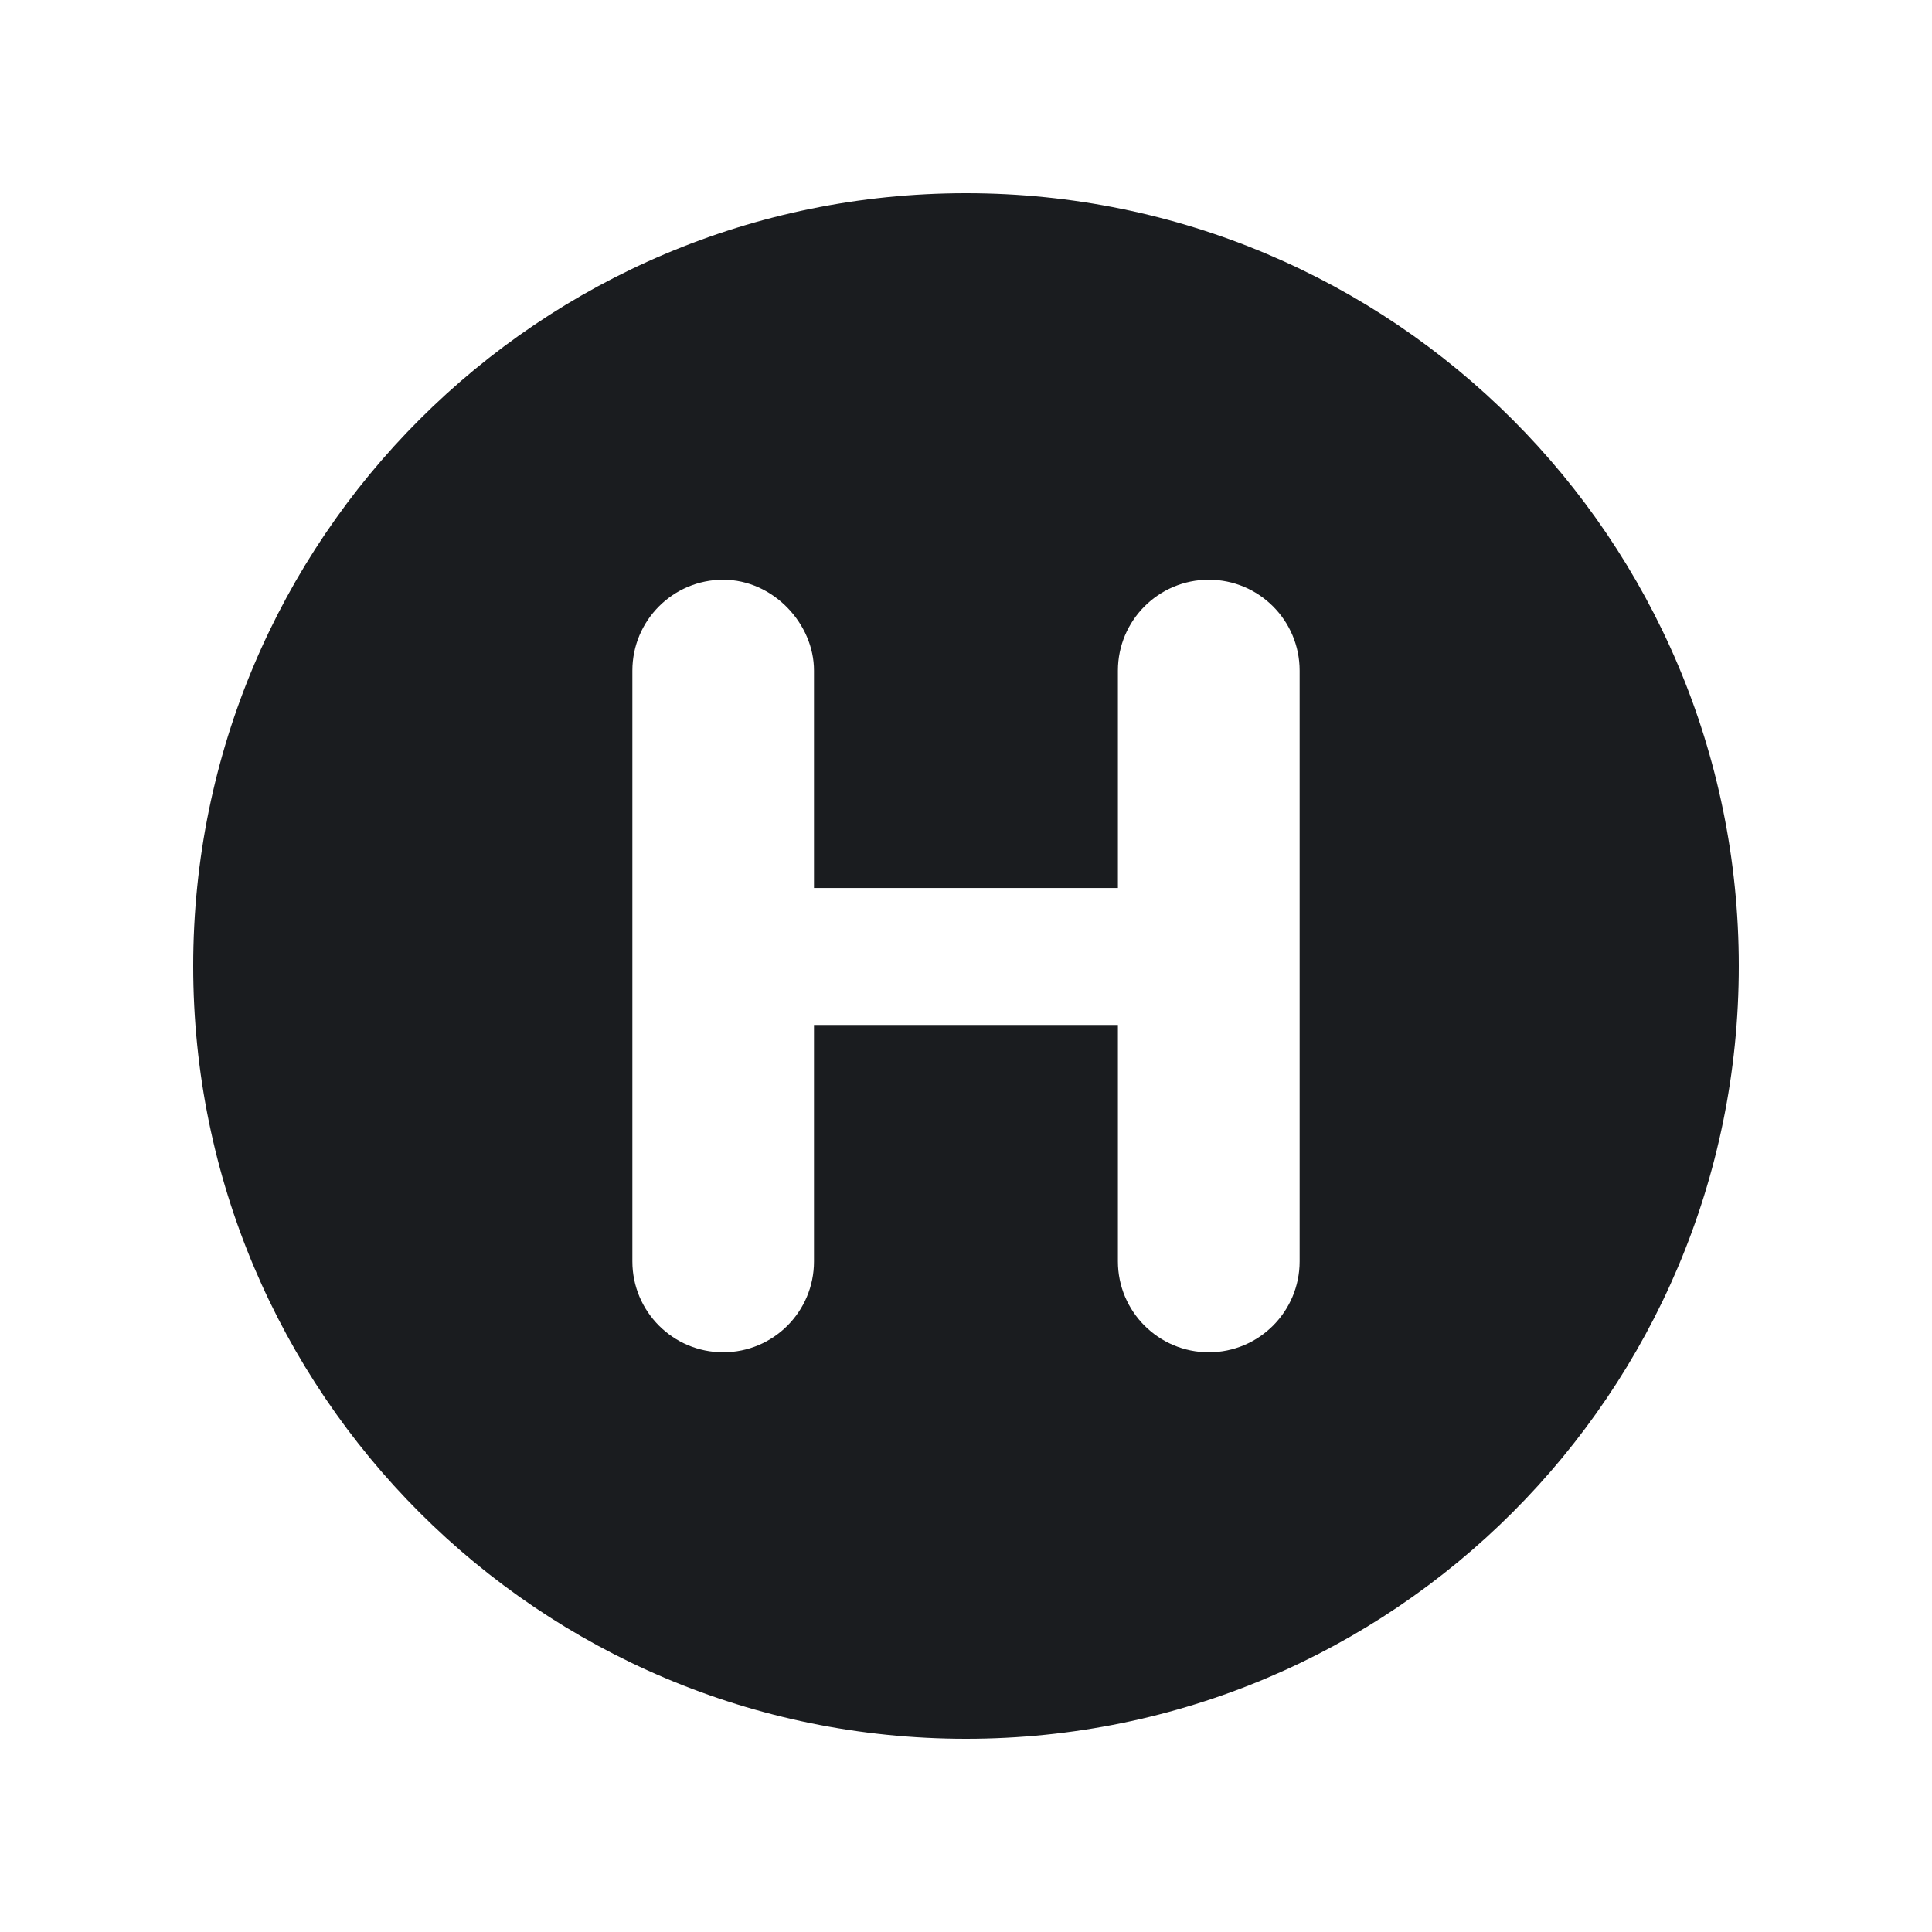 <svg width="16" height="16" viewBox="0 0 16 16" fill="none" xmlns="http://www.w3.org/2000/svg">
<g clip-path="url(#clip0_2213_5317)">
<path fill-rule="evenodd" clip-rule="evenodd" d="M8 1.6C11.535 1.6 14.4 4.465 14.4 8C14.4 11.535 11.535 14.4 8 14.4C4.465 14.4 1.6 11.535 1.6 8C1.6 4.465 4.465 1.6 8 1.6ZM10.011 4.801C9.595 4.801 9.258 5.138 9.258 5.554L9.258 7.354H6.741L6.741 5.554C6.742 5.168 6.405 4.801 5.989 4.801C5.574 4.801 5.237 5.138 5.237 5.554V10.446C5.237 10.862 5.574 11.199 5.989 11.199C6.405 11.199 6.741 10.862 6.741 10.447L6.741 8.488H9.258L9.258 10.446C9.258 10.862 9.595 11.199 10.011 11.199C10.426 11.199 10.763 10.862 10.763 10.446V5.554C10.763 5.138 10.426 4.801 10.011 4.801Z" fill="#1A1C1F"/>
</g>
<defs>
<clipPath id="clip0_2213_5317">
<rect width="16" height="16" fill="white"/>
</clipPath>
</defs>
</svg>
